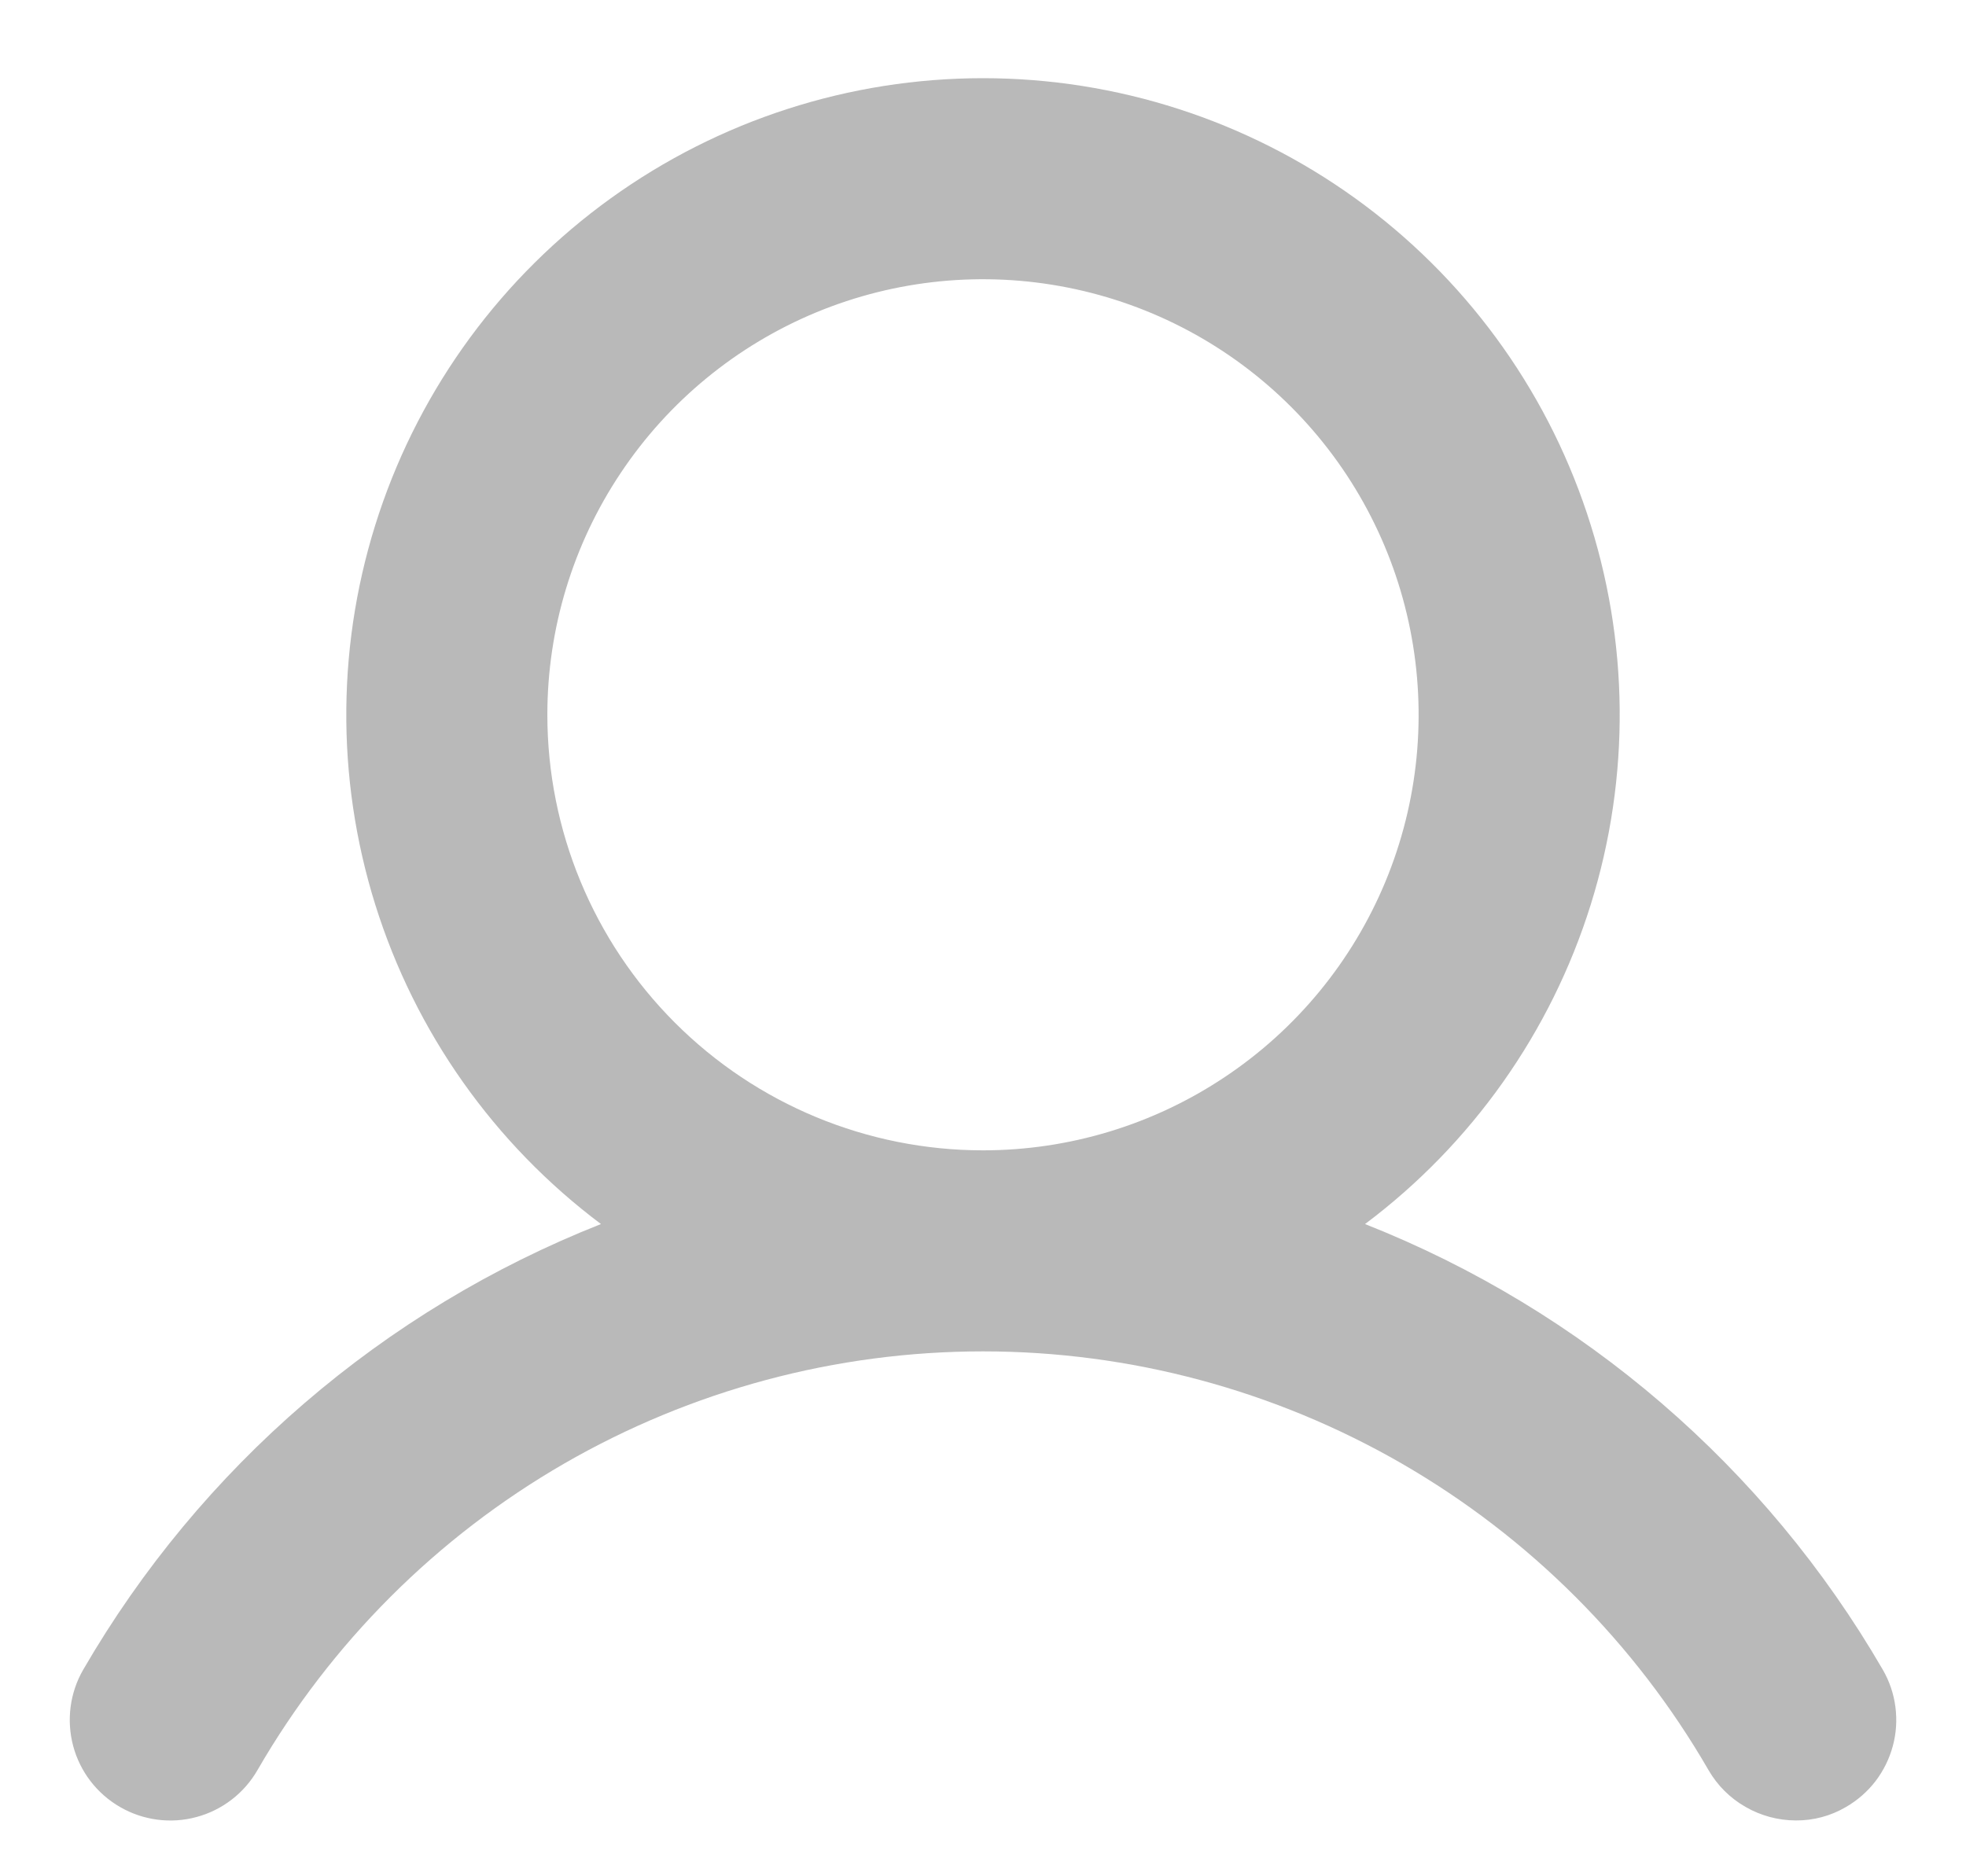 <svg width="22" height="21" viewBox="0 0 22 21" fill="none" xmlns="http://www.w3.org/2000/svg">
<path d="M21.069 18.688C19.754 16.42 17.712 14.663 15.275 13.7C16.471 12.803 17.355 11.552 17.801 10.124C18.247 8.697 18.232 7.166 17.759 5.747C17.287 4.328 16.379 3.094 15.166 2.22C13.953 1.346 12.495 0.875 11 0.875C9.505 0.875 8.047 1.346 6.834 2.22C5.621 3.094 4.714 4.328 4.241 5.747C3.768 7.166 3.753 8.697 4.199 10.124C4.645 11.552 5.529 12.803 6.725 13.7C4.287 14.663 2.246 16.42 0.931 18.688C0.782 18.946 0.742 19.253 0.819 19.542C0.896 19.83 1.085 20.076 1.344 20.225C1.602 20.374 1.91 20.415 2.198 20.337C2.486 20.26 2.732 20.071 2.881 19.812C3.704 18.387 4.888 17.204 6.313 16.381C7.738 15.559 9.354 15.125 11 15.125C12.646 15.125 14.262 15.559 15.687 16.381C17.112 17.204 18.296 18.387 19.119 19.812C19.218 19.983 19.36 20.125 19.532 20.223C19.703 20.322 19.896 20.374 20.094 20.375C20.291 20.377 20.486 20.325 20.656 20.225C20.784 20.151 20.897 20.053 20.987 19.936C21.077 19.818 21.143 19.684 21.181 19.542C21.22 19.399 21.229 19.25 21.21 19.103C21.191 18.957 21.143 18.816 21.069 18.688ZM6.125 8C6.125 7.036 6.411 6.093 6.947 5.292C7.482 4.49 8.244 3.865 9.134 3.496C10.025 3.127 11.005 3.031 11.951 3.219C12.897 3.407 13.765 3.871 14.447 4.553C15.129 5.235 15.593 6.103 15.781 7.049C15.969 7.995 15.873 8.975 15.504 9.866C15.135 10.756 14.51 11.518 13.708 12.053C12.907 12.589 11.964 12.875 11 12.875C9.707 12.875 8.467 12.361 7.553 11.447C6.639 10.533 6.125 9.293 6.125 8Z" fill="#B9B9B9"/>
</svg>
